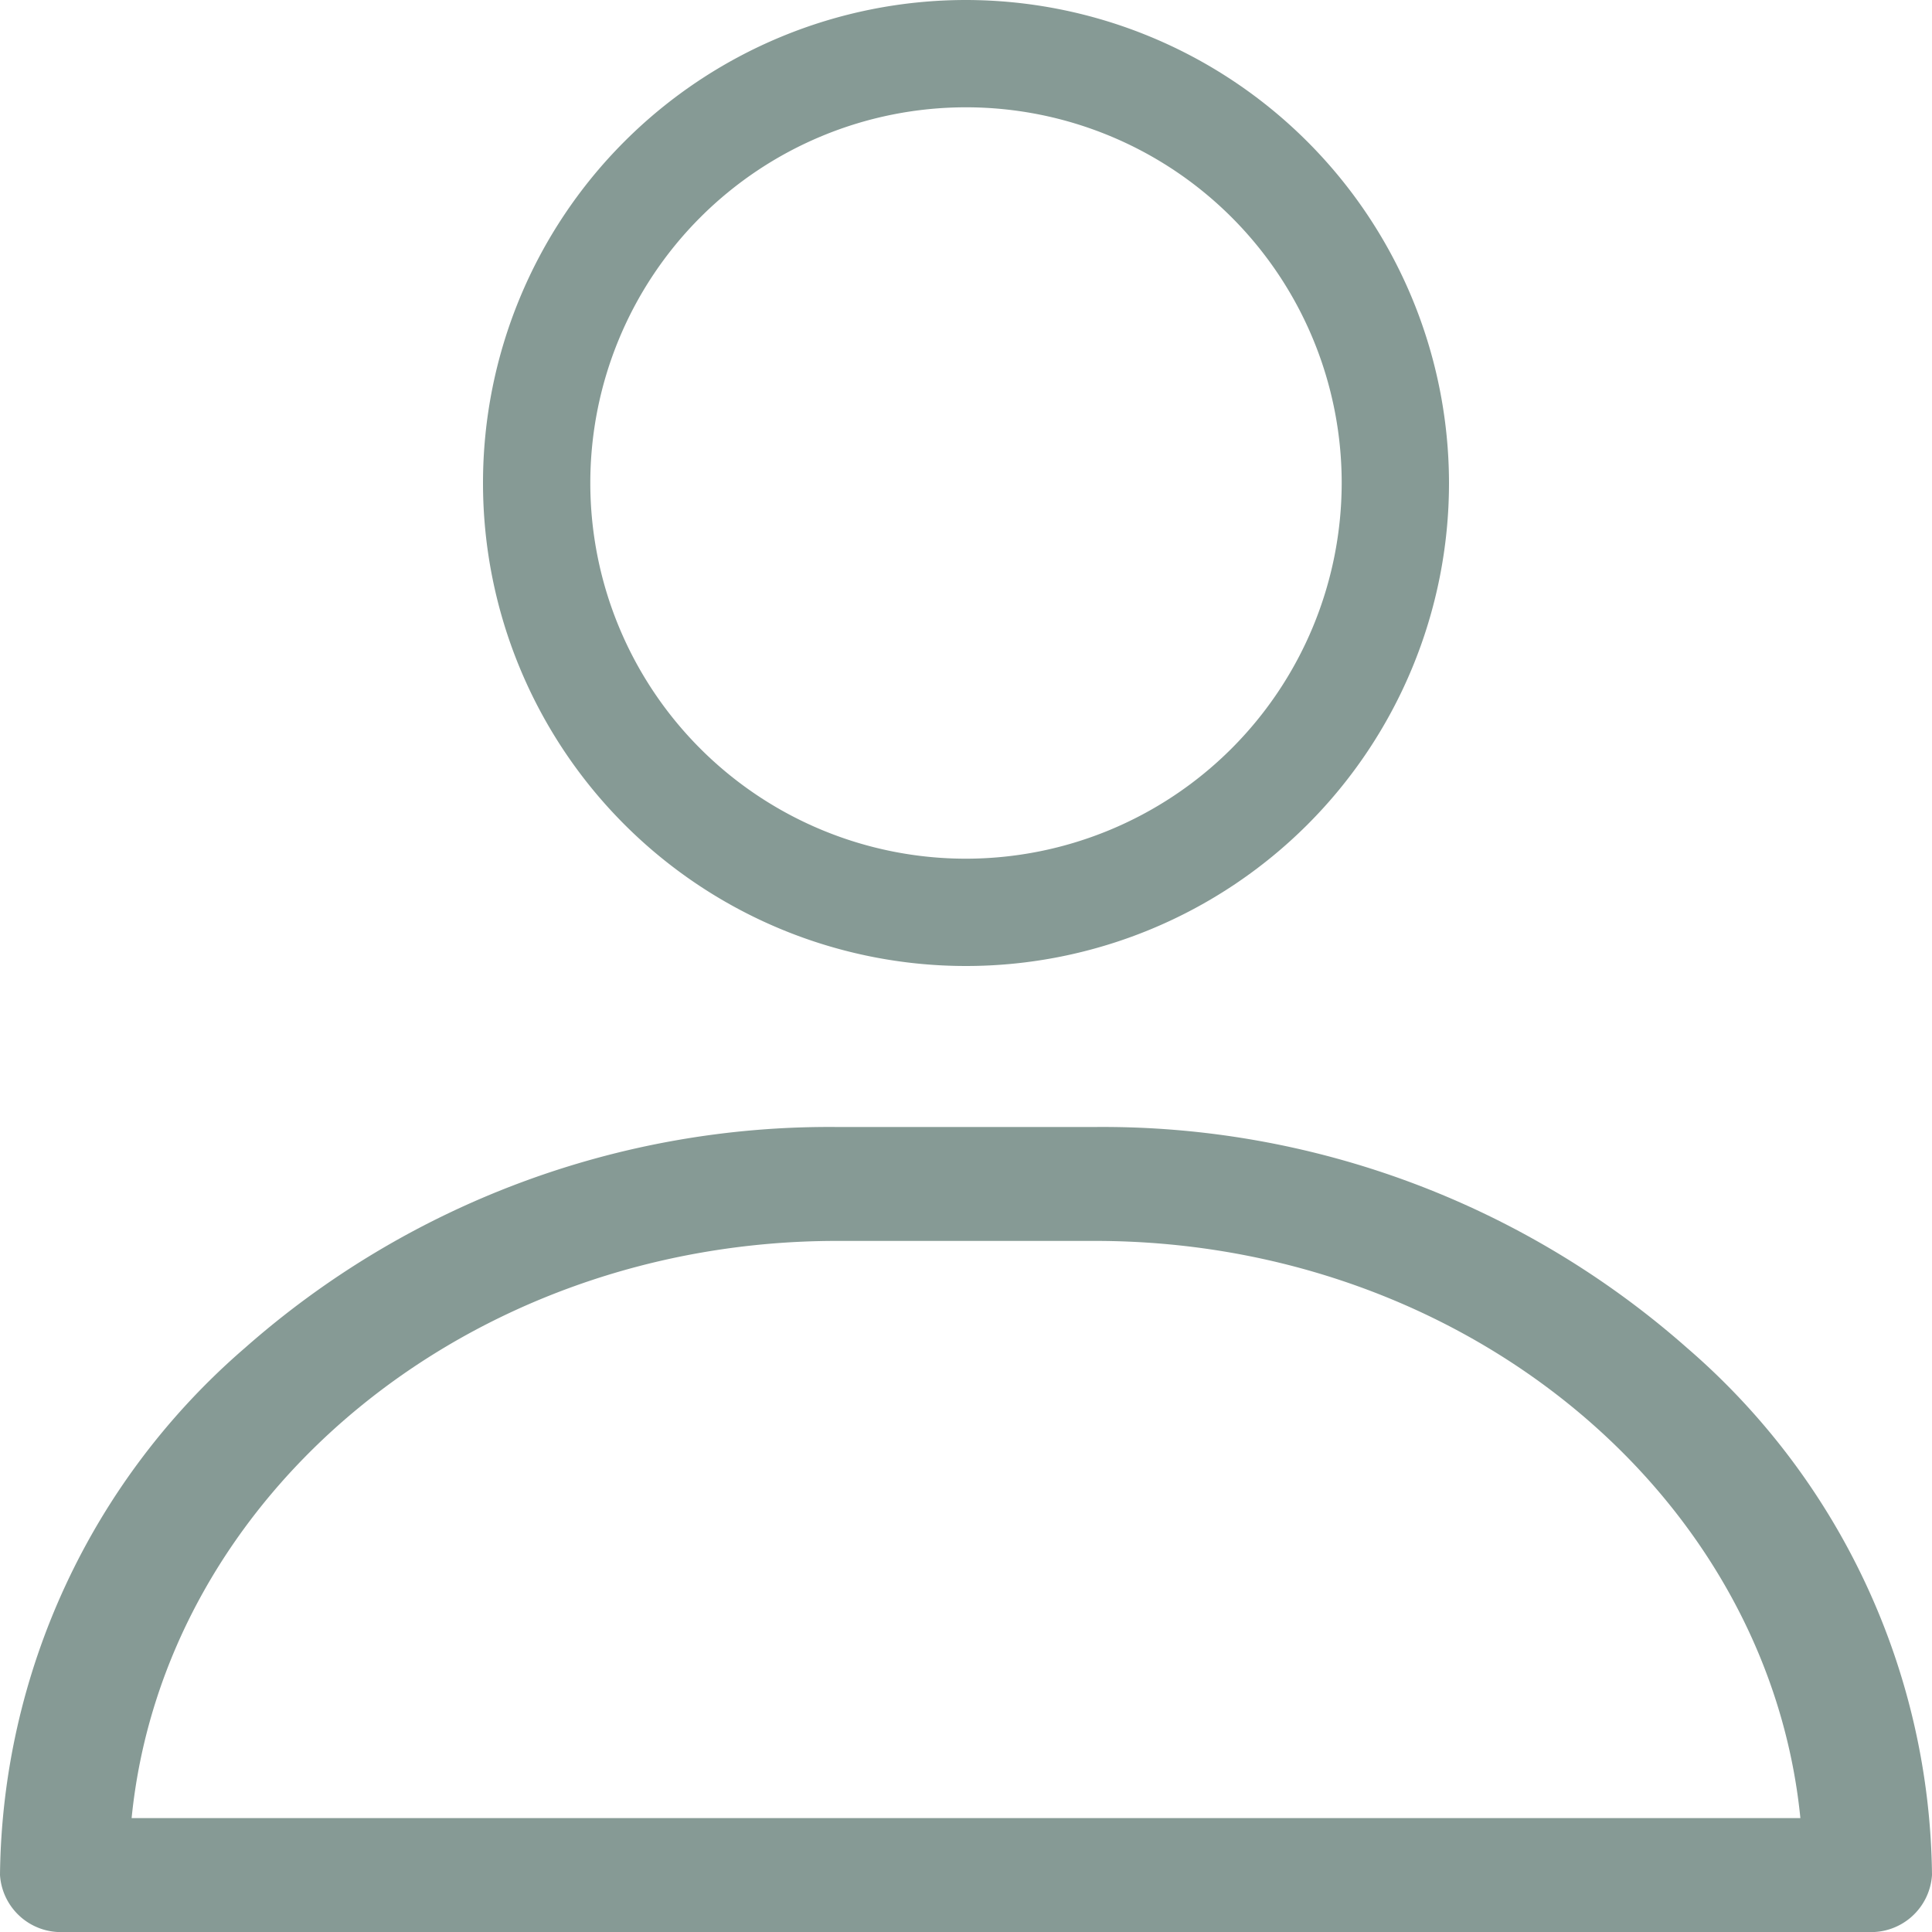 <svg xmlns="http://www.w3.org/2000/svg" width="24" height="24" viewBox="0 0 24 24">
  <g id="user" transform="translate(-30.394)">
    <g id="Group_54" data-name="Group 54" transform="translate(36.394)">
      <g id="Group_53" data-name="Group 53">
        <path id="Path_36" data-name="Path 36" d="M127,0a6,6,0,1,0,6,6A6.007,6.007,0,0,0,127,0Zm0,10.667A4.667,4.667,0,1,1,131.667,6,4.672,4.672,0,0,1,127,10.667Z" transform="translate(-121)" fill="#869a95"/>
      </g>
    </g>
    <g id="Group_56" data-name="Group 56" transform="translate(30.394 14)">
      <g id="Group_55" data-name="Group 55">
        <path id="Path_37" data-name="Path 37" d="M51.958,302.745A10.965,10.965,0,0,0,44.6,300H41.4a10.965,10.965,0,0,0-7.358,2.745A8.764,8.764,0,0,0,31,309.292a.758.758,0,0,0,.8.708H54.2a.758.758,0,0,0,.8-.708A8.764,8.764,0,0,0,51.958,302.745Zm-19.323,5.84c.4-4.013,4.179-7.17,8.765-7.17h3.2c4.586,0,8.364,3.156,8.765,7.17Z" transform="translate(-31 -300)" fill="#869a95"/>
      </g>
    </g>
  </g>
</svg>
